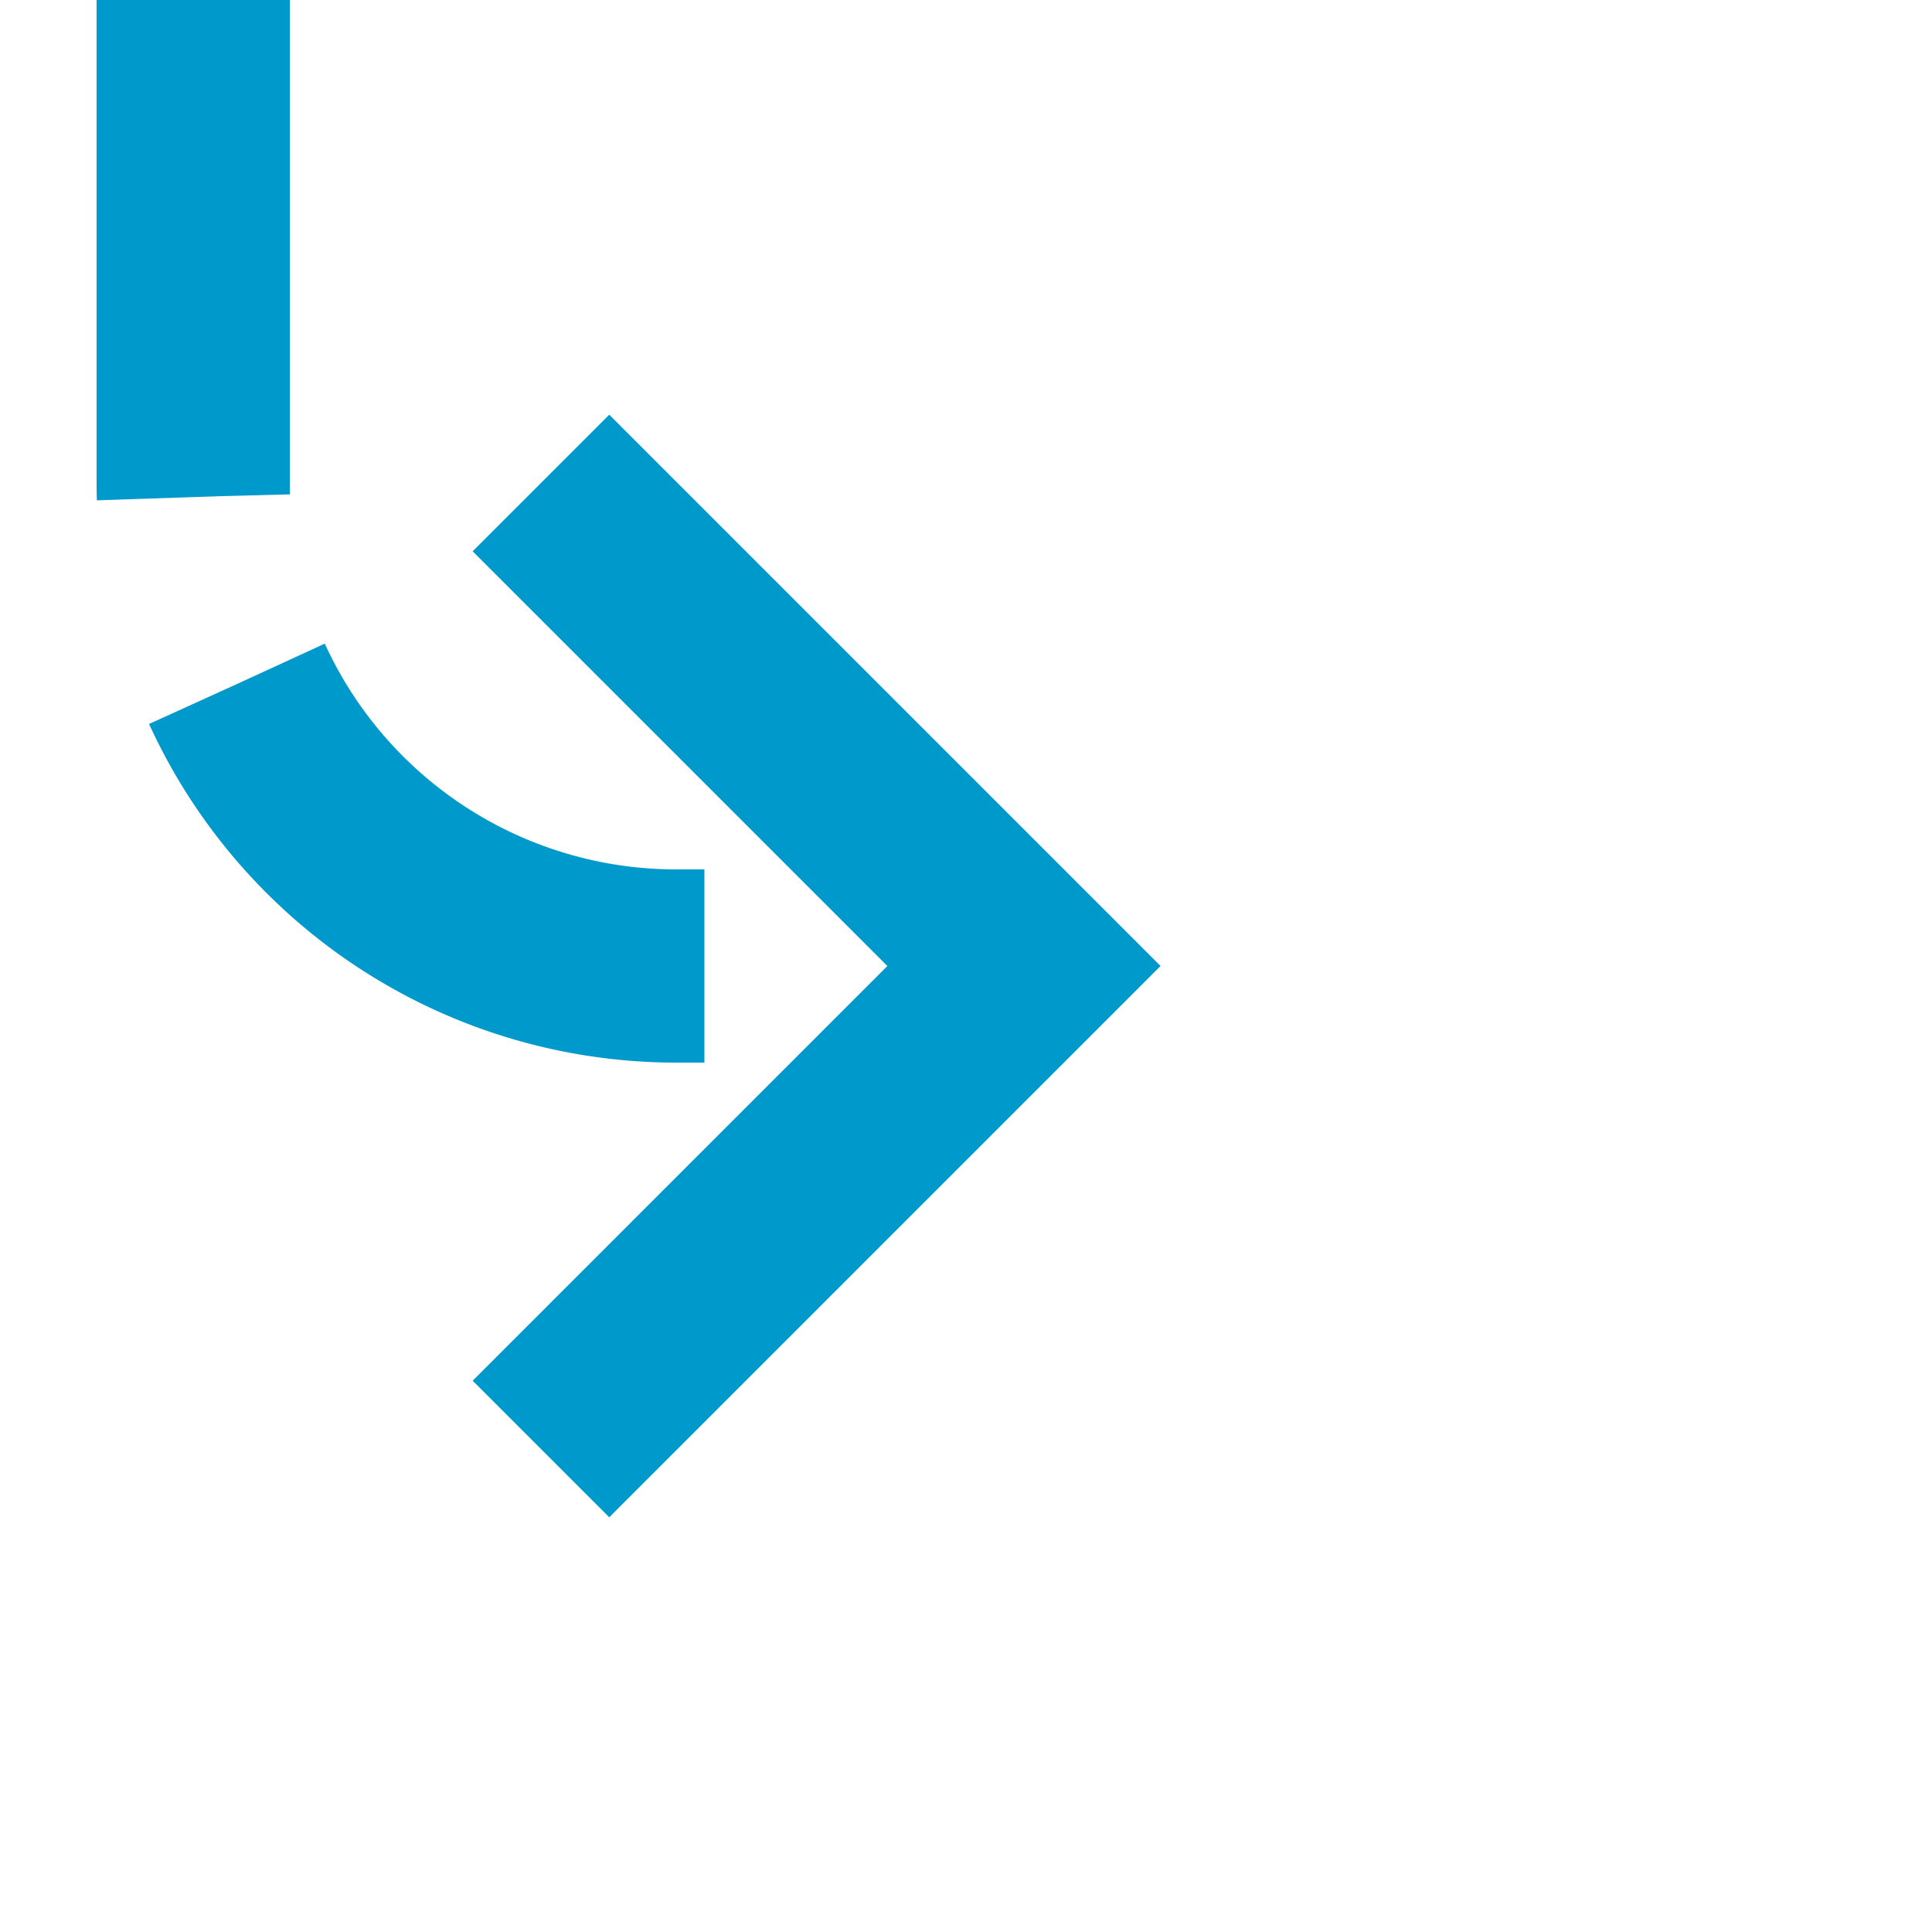 ﻿<?xml version="1.0" encoding="utf-8"?>
<svg version="1.1" xmlns:xlink="http://www.w3.org/1999/xlink" width="20px" height="20px" preserveAspectRatio="xMinYMid meet" viewBox="2318 2443  20 18" xmlns="http://www.w3.org/2000/svg">
  <path d="M 2058 2437  L 2315 2437  A 5 5 0 0 1 2320 2442 L 2320 2447  A 5 5 0 0 0 2325 2452 L 2328 2452  " stroke-width="2" stroke-dasharray="6,2" stroke="#0099cc" fill="none" />
  <path d="M 2322.893 2447.707  L 2327.186 2452  L 2322.893 2456.293  L 2324.307 2457.707  L 2329.307 2452.707  L 2330.014 2452  L 2329.307 2451.293  L 2324.307 2446.293  L 2322.893 2447.707  Z " fill-rule="nonzero" fill="#0099cc" stroke="none" />
</svg>